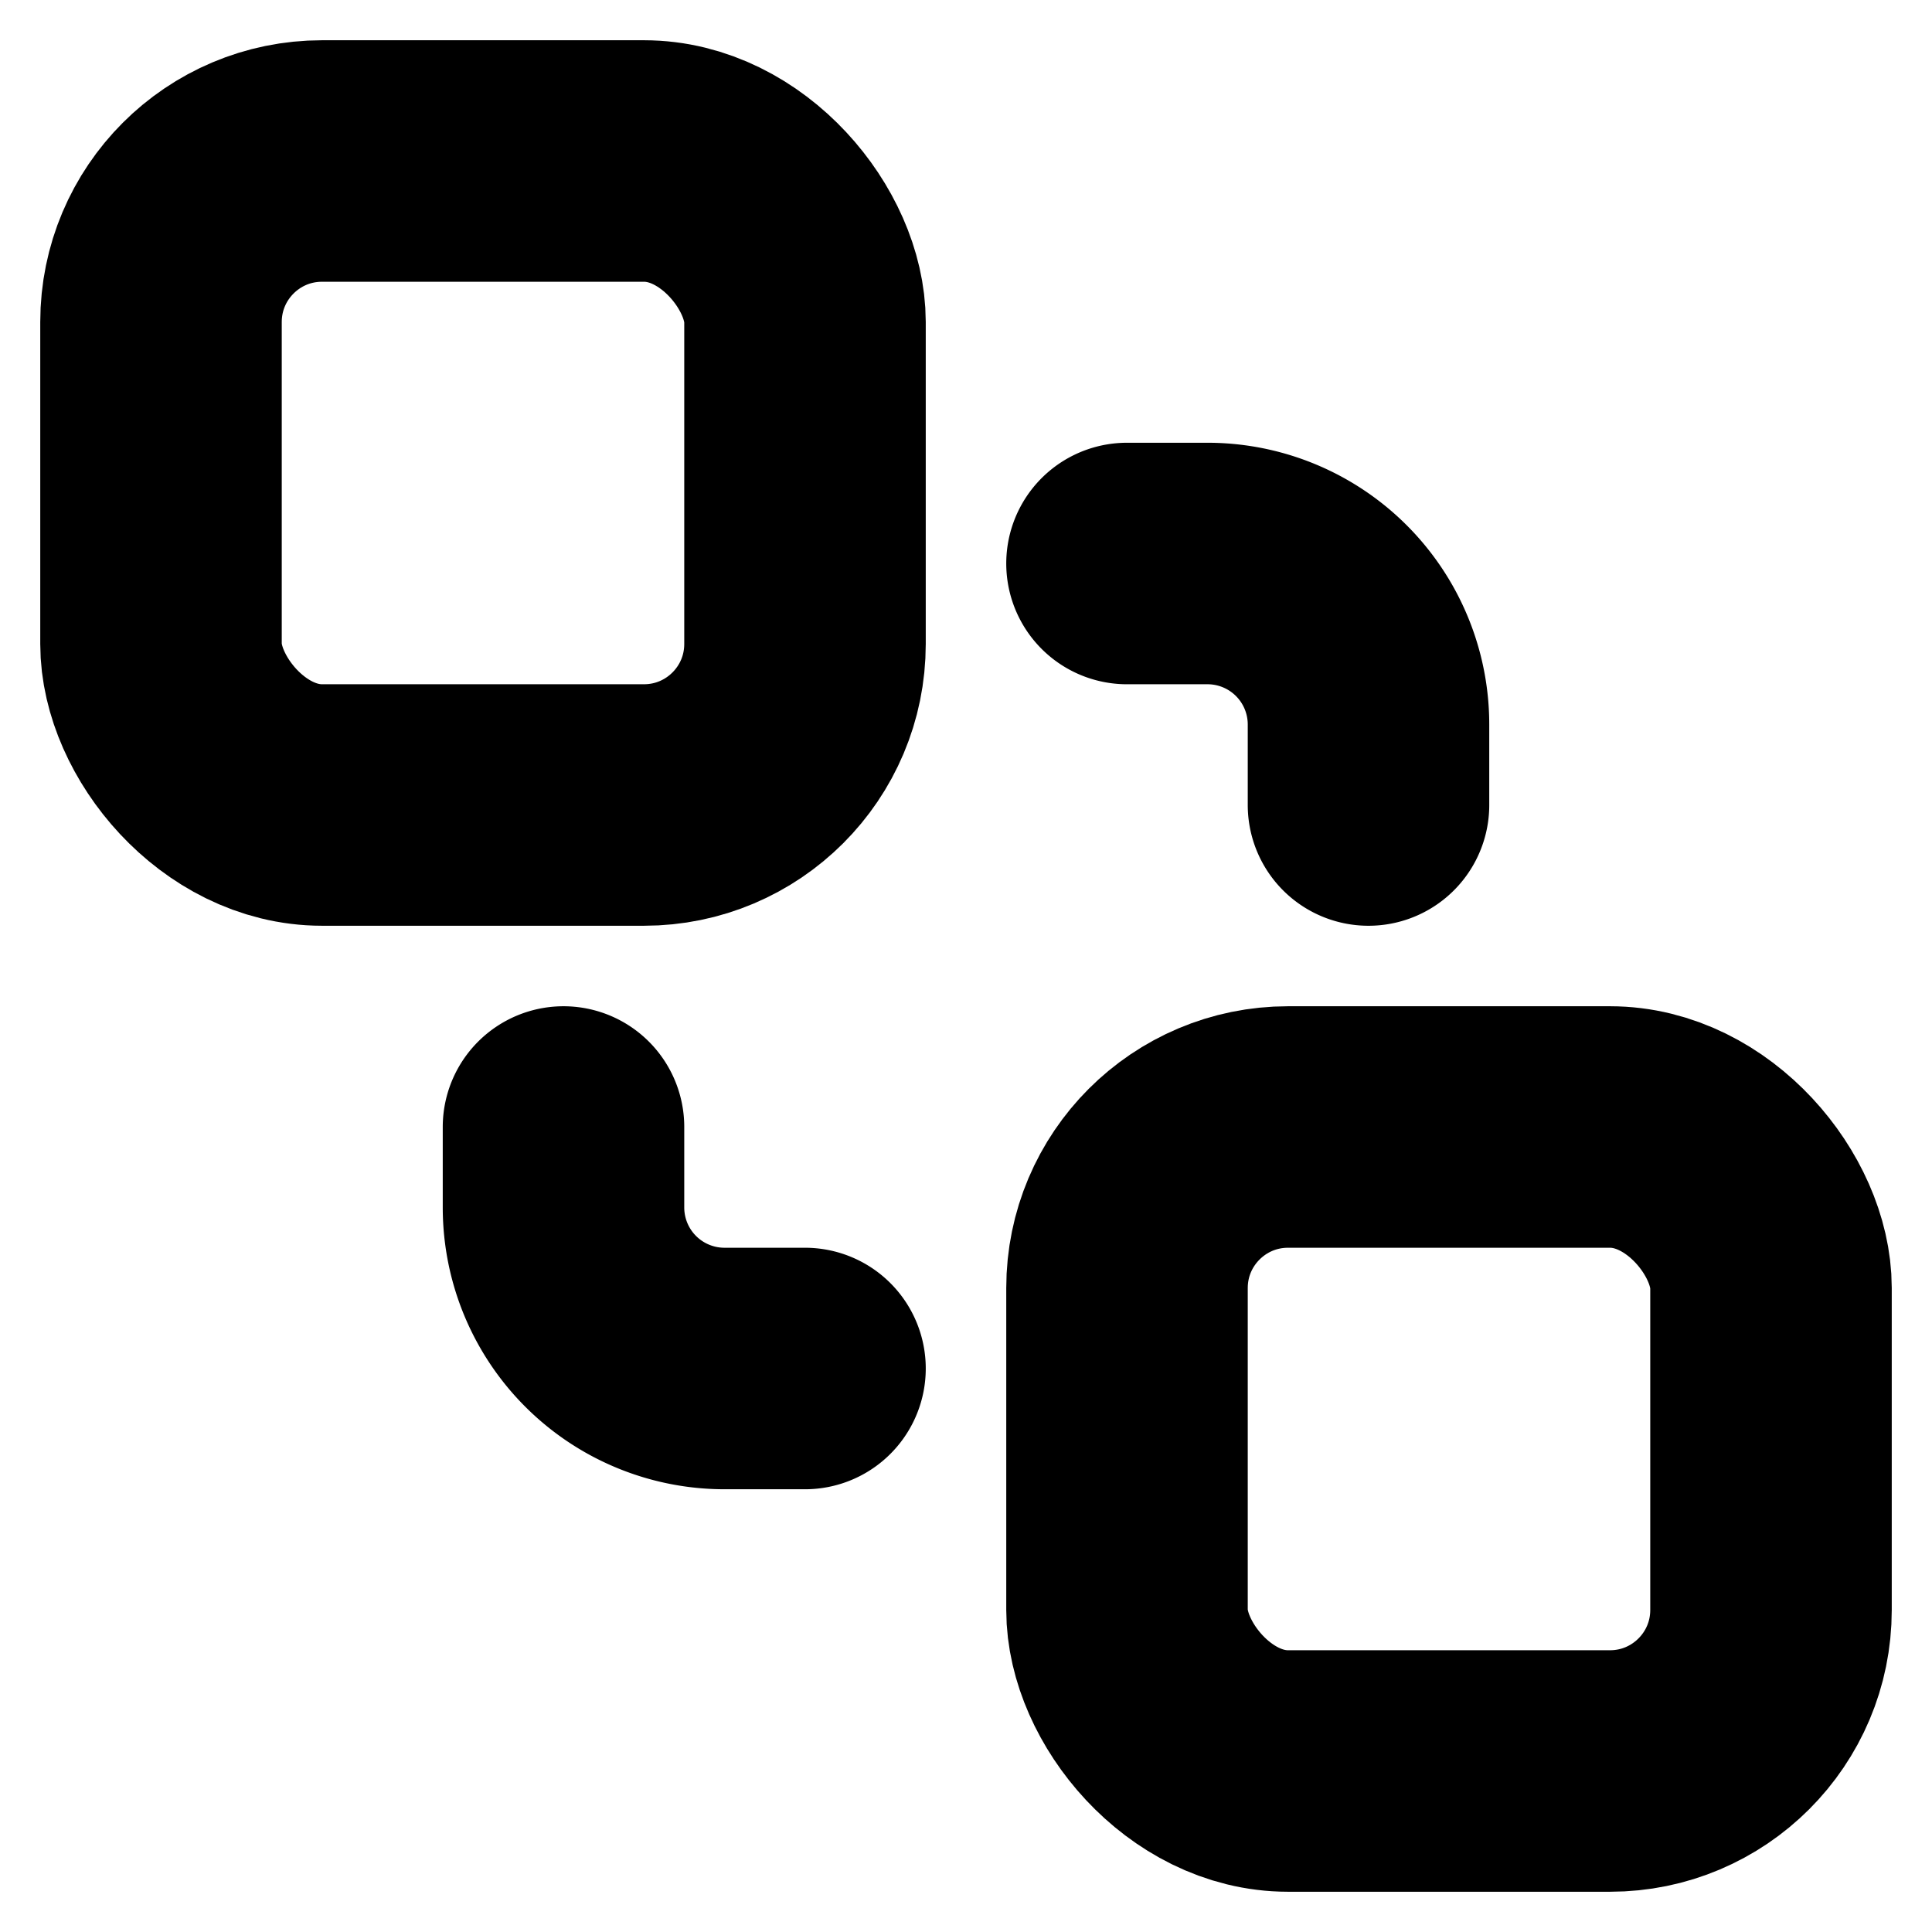 <!-- @license lucide-static v0.394.0 - ISC -->
<svg
    xmlns="http://www.w3.org/2000/svg"
    class="lucide lucide-send-to-back"
    width="24"
    height="24"
    viewBox="0 0 24 24"
    fill="none"
    stroke="currentColor"
    stroke-width="3"
    stroke-linecap="round"
    stroke-linejoin="round"
>
    <rect x="14" y="14" width="8" height="8" rx="2" />
    <rect x="2" y="2" width="8" height="8" rx="2" />
    <path d="M7 14v1a2 2 0 0 0 2 2h1" />
    <path d="M14 7h1a2 2 0 0 1 2 2v1" />
</svg>
